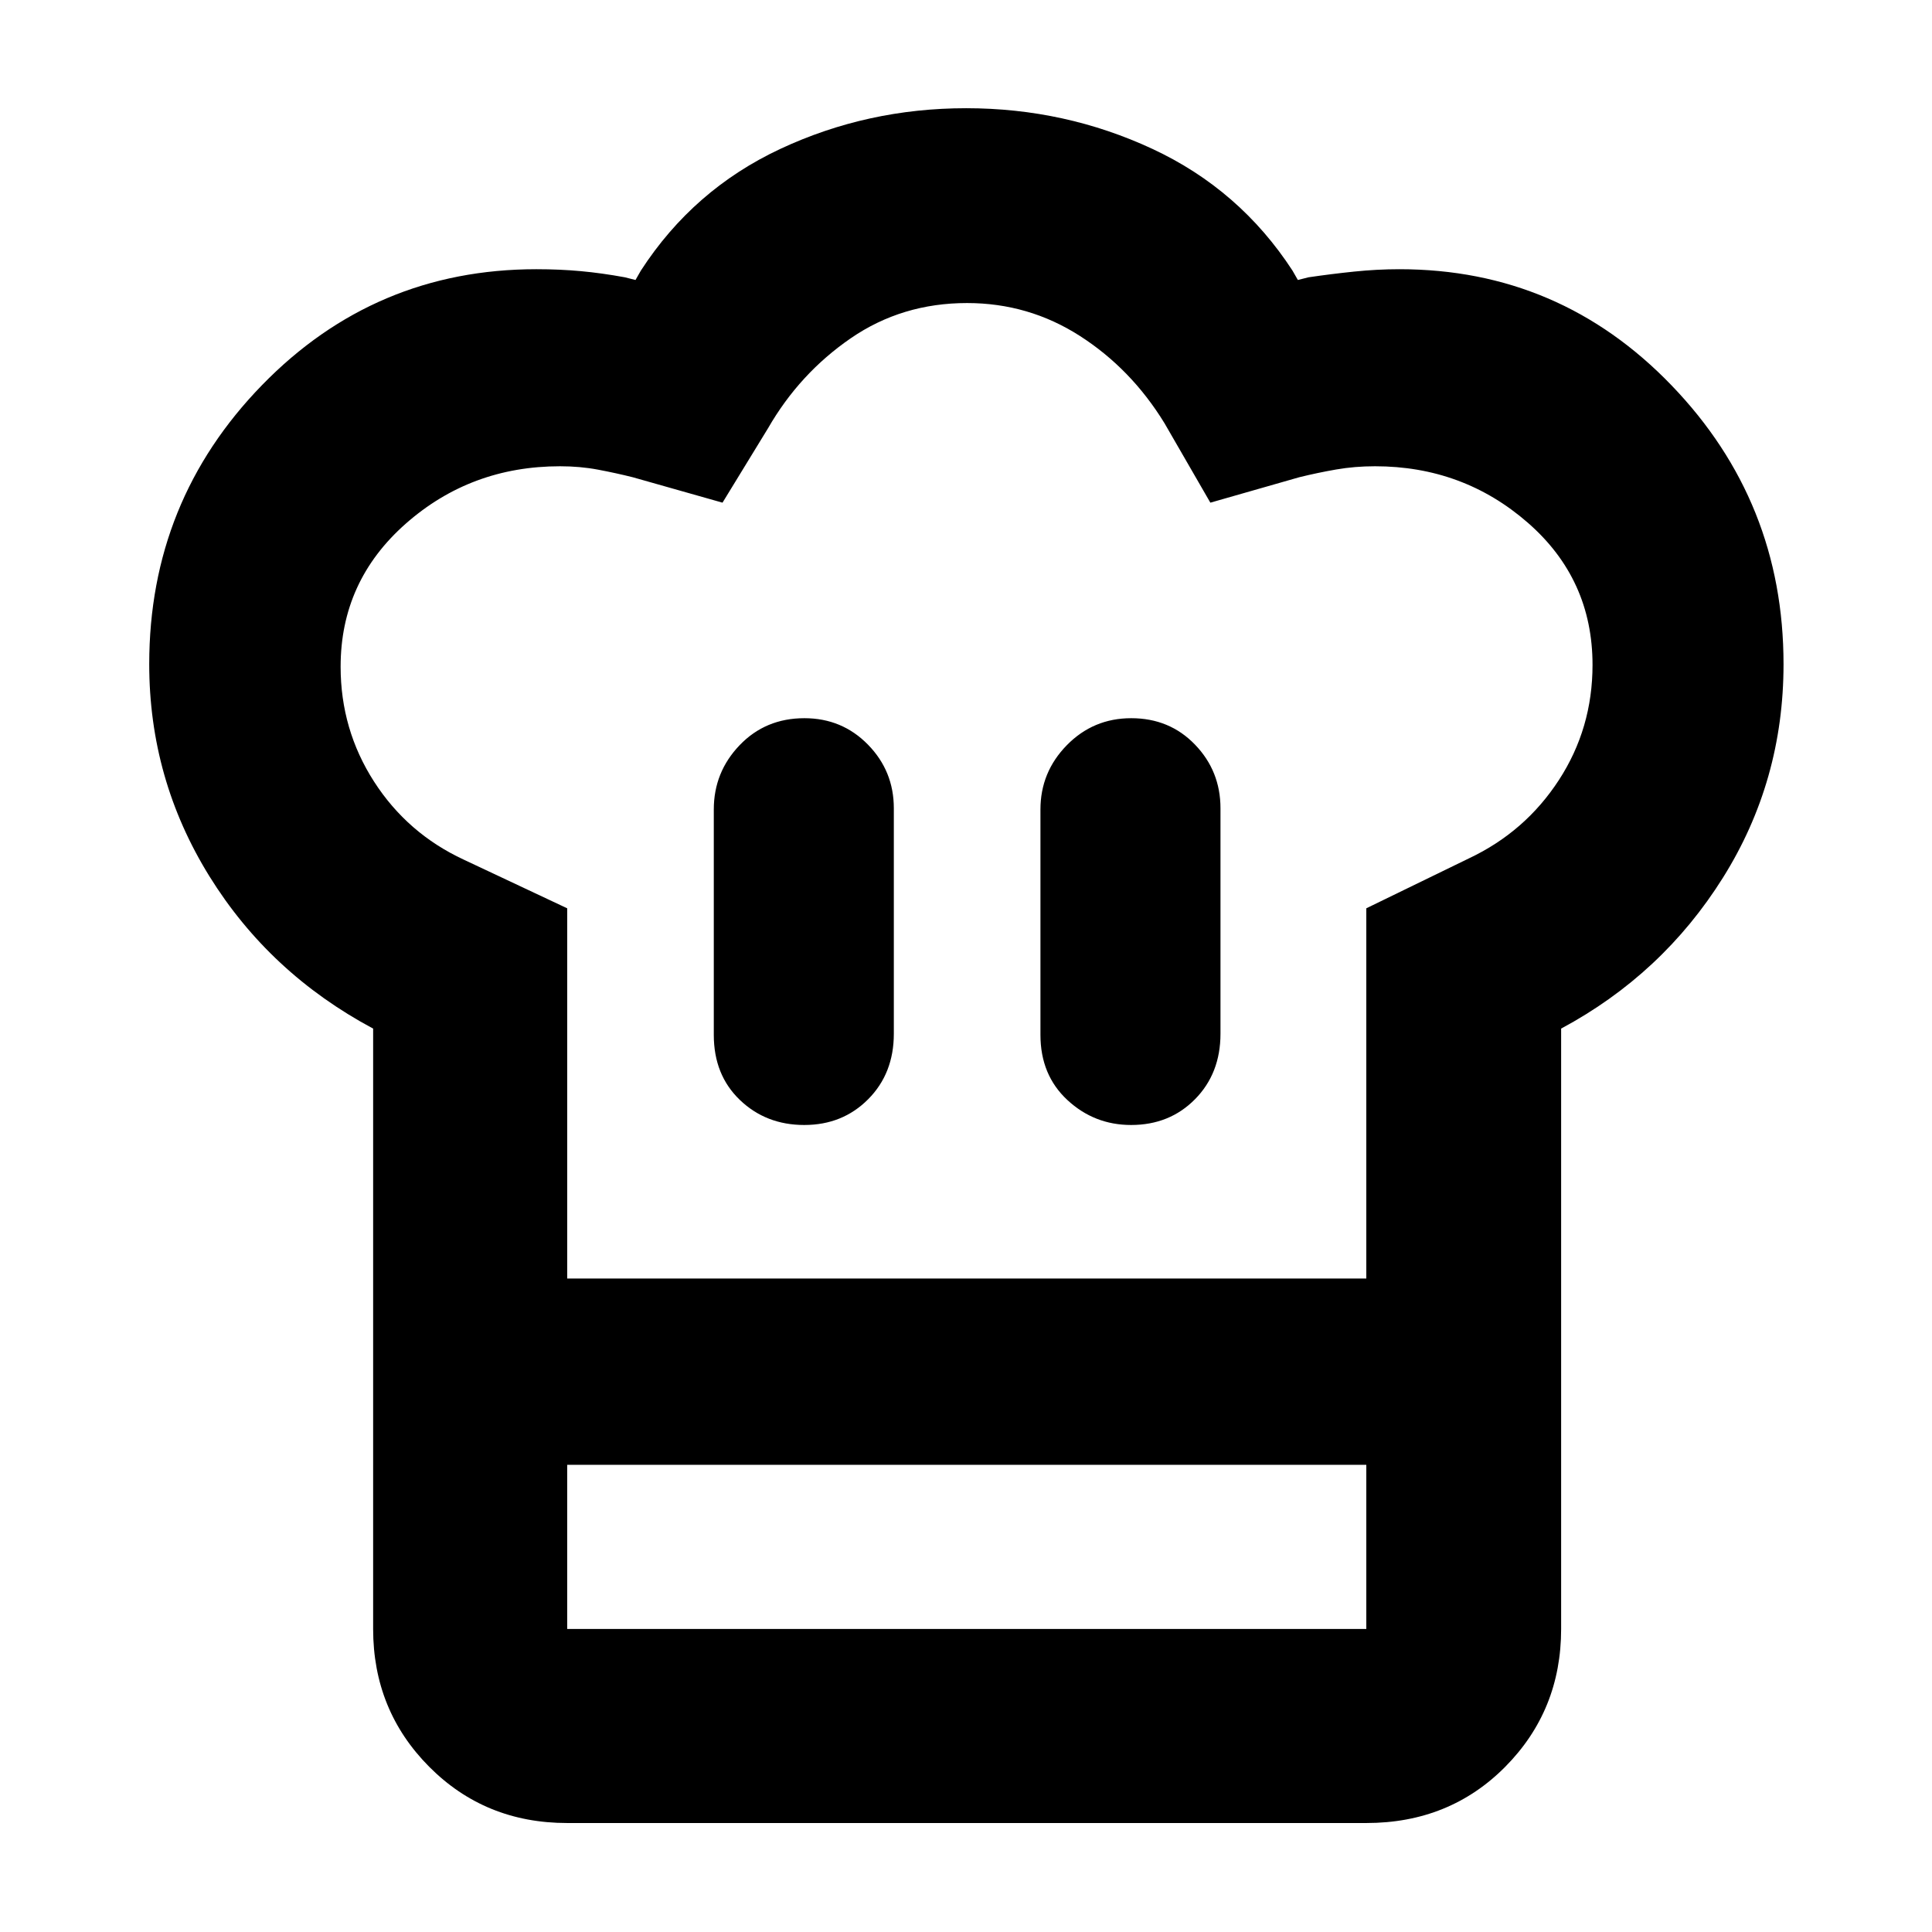 <svg xmlns="http://www.w3.org/2000/svg" height="40" viewBox="0 -960 960 960" width="40"><path d="M399.65-401q19.03 0 31.76-12.82 12.73-12.81 12.73-32.53v-112q0-18.51-12.85-31.64-12.86-13.14-31.59-13.14-19.31 0-32.16 13.39-12.86 13.4-12.86 31.96v112q0 19.93 12.97 32.35 12.97 12.43 32 12.43Zm-214.24-47.9q-51.47-27.49-81.37-75.72Q74.15-572.85 74.15-630q0-81.04 56.04-138.63 56.04-57.6 136.31-57.6 11.8 0 22.19.97 10.4.96 21.76 3.04l5.33 1.34 2.67-4.67q26.1-40.28 69.33-60.48 43.22-20.2 92.31-20.2 49.1 0 92.51 20.2 43.41 20.21 69.63 60.48l2.67 4.67 5.33-1.34q11.09-1.63 22.54-2.82t22.61-1.19q79.67 0 135.26 57.77 55.59 57.76 55.59 138.48 0 58.05-30.09 106.08-30.09 48.02-80.42 75v216.75H185.41V-448.9ZM562.05-401q19.13 0 31.76-12.82 12.64-12.81 12.64-32.53v-112q0-18.51-12.65-31.64-12.64-13.14-31.7-13.14-18.84 0-31.98 13.39-13.13 13.4-13.13 31.96v112q0 19.93 13.36 32.35Q543.72-401 562.05-401Zm-280.21 76.28h397.07v-183.95l51.06-24.84q27.93-13.2 44.64-38.9 16.71-25.69 16.71-57.19 0-42.62-32.16-70.67-32.17-28.05-75.92-28.05-10.07 0-19.28 1.6t-18.35 3.85l-44.19 12.64-22.77-39.45q-16.56-27.03-42.05-43.39-25.48-16.35-56.08-16.35-32.35 0-57.8 17.51-25.44 17.5-41.11 44.74l-22.6 36.94-44.62-12.64q-8.36-2.09-17.27-3.77-8.91-1.68-18.83-1.68-44.32 0-76.68 28.53-32.36 28.54-32.36 71.05 0 31.26 16.59 57.07t44.62 38.83l51.38 24.17v183.95Zm-96.43 92.57h96.43v81.57h397.07v-81.57h96.81v81.57q0 40.42-27.72 68.43-27.72 28-69.09 28H281.84q-40.81 0-68.62-28-27.81-28.01-27.81-68.43v-81.57Zm295.16-92.57Z"/></svg>